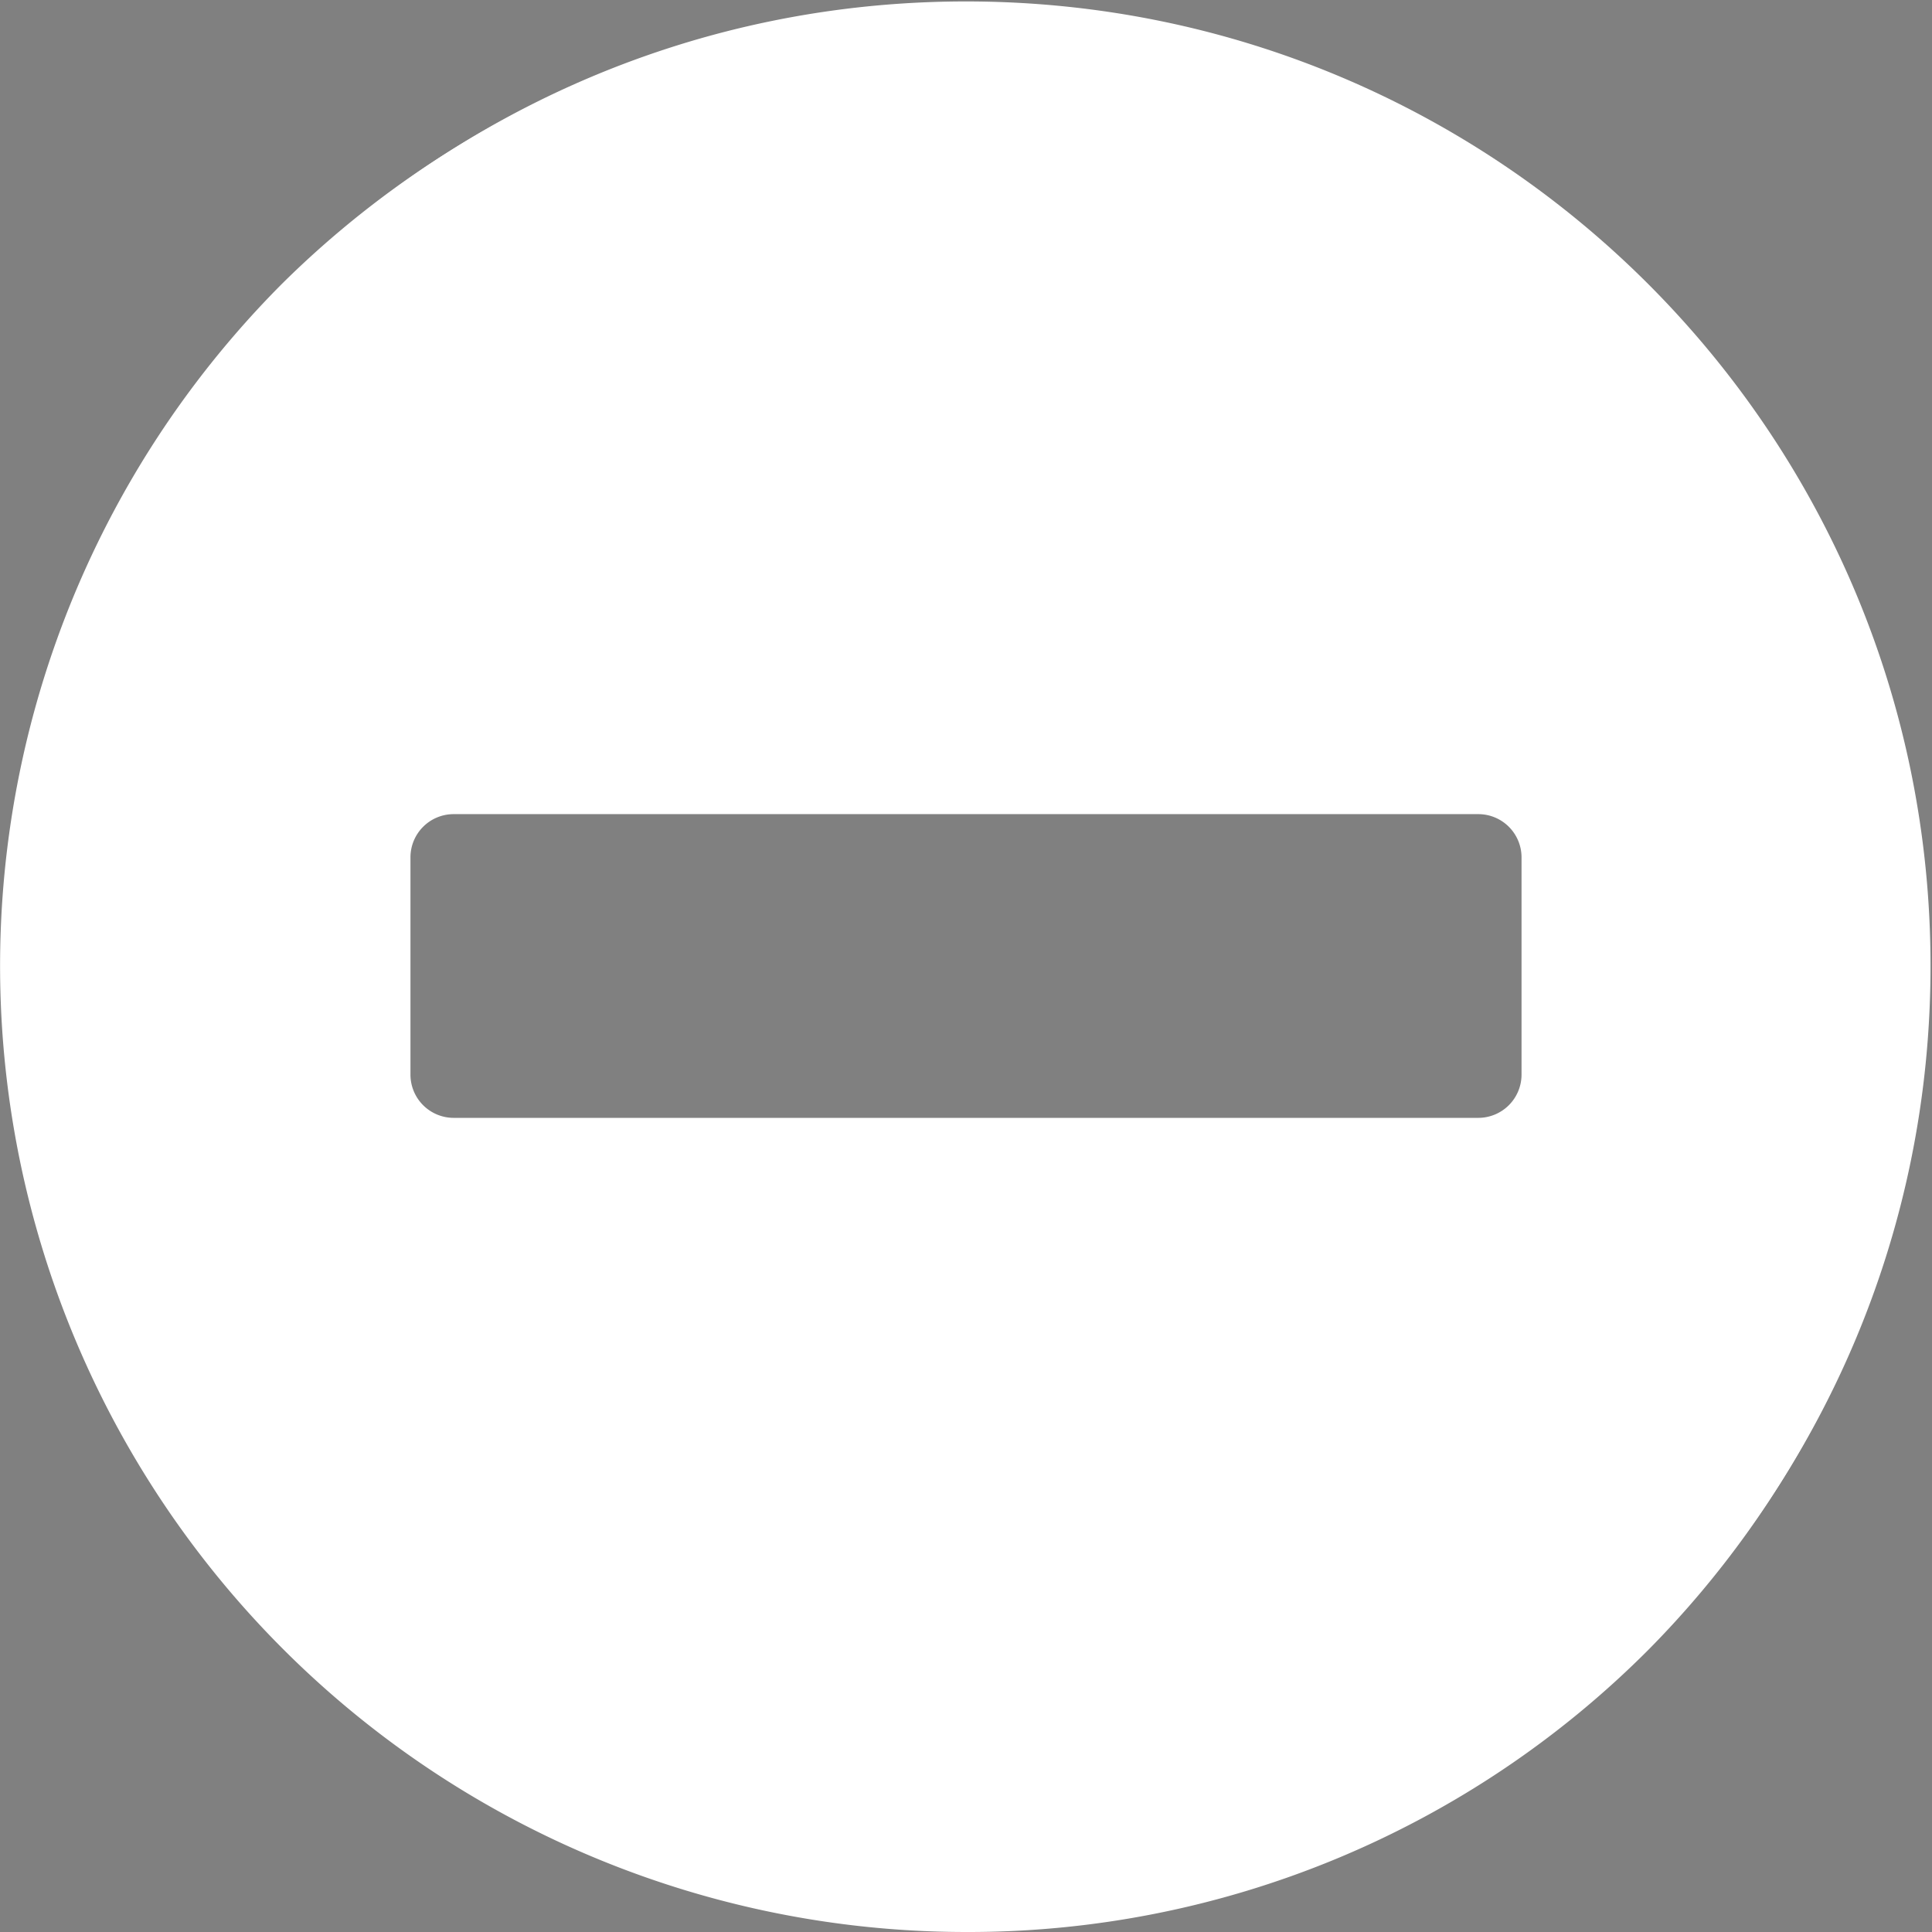 <svg id="Layer_1" data-name="Layer 1" xmlns="http://www.w3.org/2000/svg" viewBox="0 0 497.75 497.75"><rect x="0" y="0" width="497.75" height="497.75" fill="#808080" stroke="none"/><defs><style>.cls-1{fill:#fff;}.cls-1,.cls-2{stroke:#fff;stroke-miterlimit:10;}.cls-2{fill:#231f20;}</style></defs><title>minus-circle-clear</title><path class="cls-1" d="M256,8C119,8,8,119,8,256S119,504,256,504,504,393,504,256,393,8,256,8ZM124,296a12,12,0,0,1-12-12V228a12,12,0,0,1,12-12H388a12,12,0,0,1,12,12v56a12,12,0,0,1-12,12Z" transform="translate(-7.13 -7.13)"/><path class="cls-2" d="M256,504.38a248.4,248.4,0,0,1-175.64-424A248.39,248.39,0,0,1,431.64,431.64,246.77,246.77,0,0,1,256,504.38Zm0-496C119.46,8.38,8.38,119.46,8.38,256S119.46,503.63,256,503.63,503.63,392.54,503.63,256,392.54,8.38,256,8.38Zm132,288H124A12.39,12.39,0,0,1,111.63,284V228A12.39,12.39,0,0,1,124,215.63H388A12.39,12.39,0,0,1,400.38,228v56A12.4,12.4,0,0,1,388,296.38Zm-264-80A11.63,11.63,0,0,0,112.38,228v56A11.64,11.64,0,0,0,124,295.63H388A11.65,11.65,0,0,0,399.63,284V228A11.64,11.64,0,0,0,388,216.38Z" transform="translate(-7.13 -7.13)"/></svg>